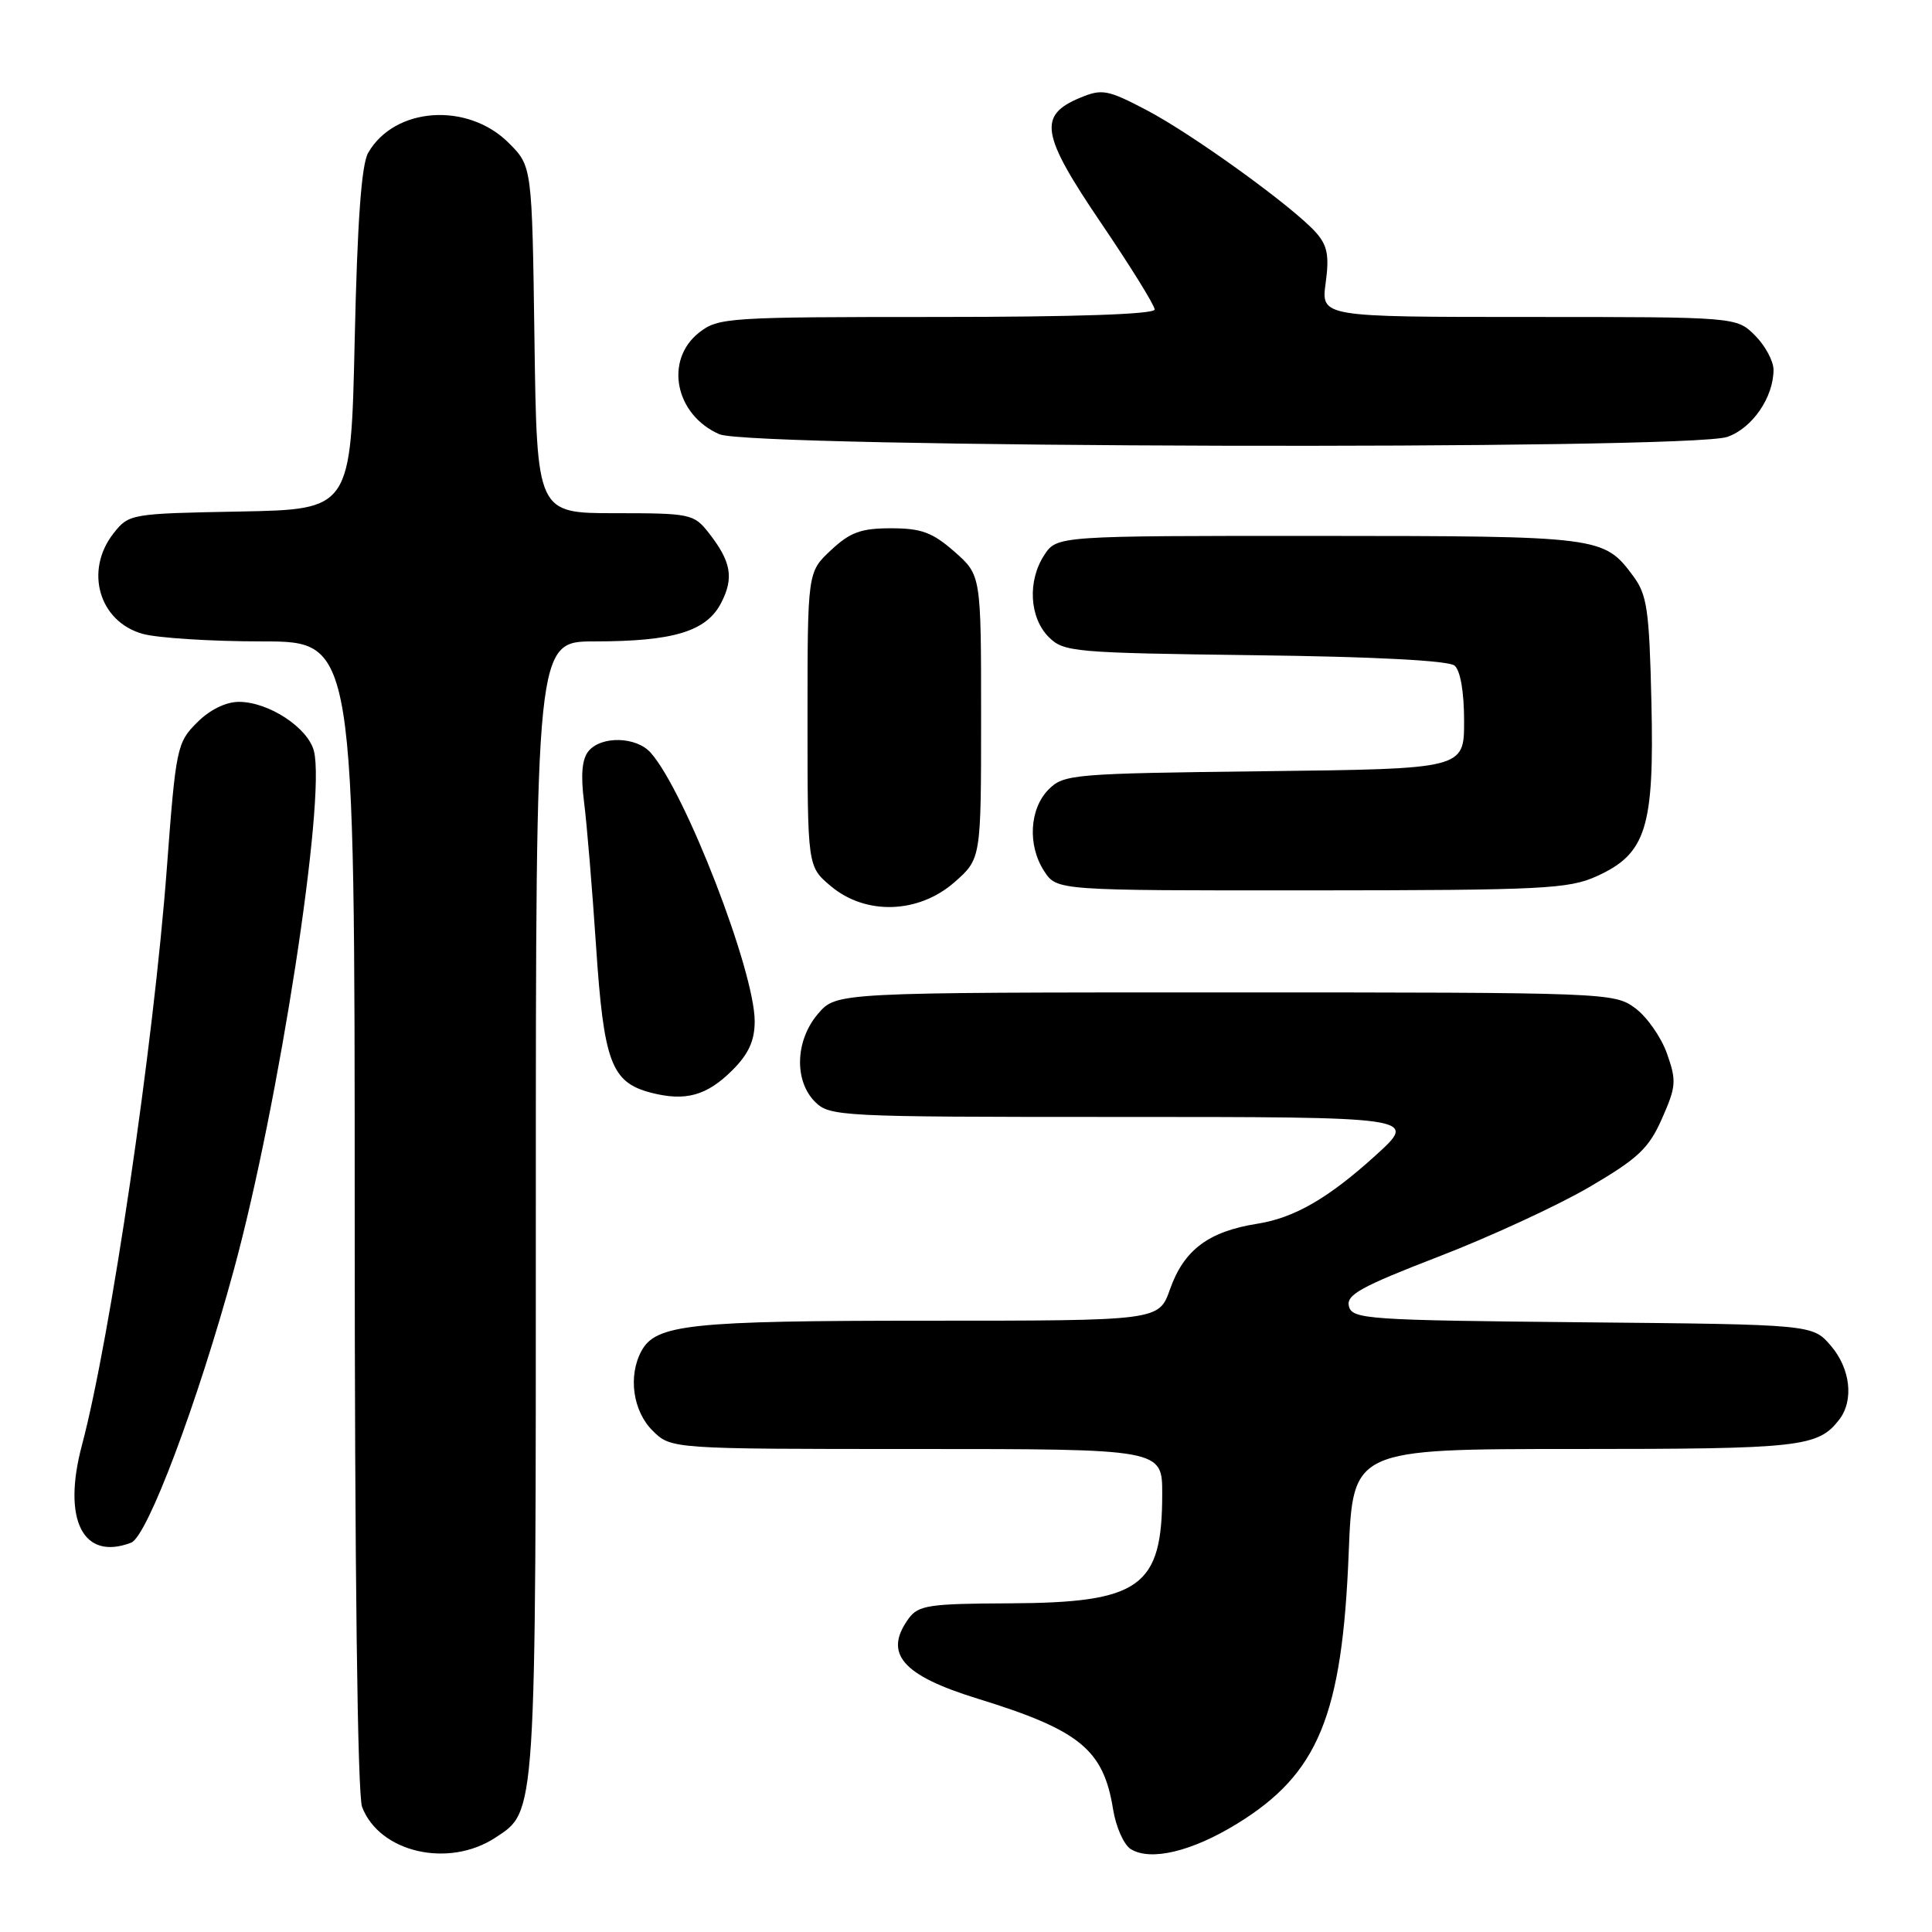 <?xml version="1.0" encoding="UTF-8" standalone="no"?>
<!DOCTYPE svg PUBLIC "-//W3C//DTD SVG 1.1//EN" "http://www.w3.org/Graphics/SVG/1.1/DTD/svg11.dtd" >
<svg xmlns="http://www.w3.org/2000/svg" xmlns:xlink="http://www.w3.org/1999/xlink" version="1.1" viewBox="0 0 256 256">
 <g >
 <path fill="currentColor"
d=" M 65.62 243.51 C 71.09 239.93 71.00 241.29 71.00 160.03 C 71.00 85.00 71.00 85.00 78.75 84.99 C 89.24 84.99 93.60 83.67 95.55 79.90 C 97.28 76.56 96.89 74.41 93.89 70.58 C 91.94 68.10 91.44 68.00 81.50 68.00 C 71.14 68.00 71.14 68.00 70.82 45.02 C 70.50 22.03 70.50 22.03 67.41 18.94 C 61.95 13.49 52.26 14.17 48.78 20.26 C 47.89 21.82 47.35 29.38 47.00 45.00 C 46.50 67.50 46.50 67.50 31.80 67.78 C 17.30 68.05 17.08 68.09 15.05 70.66 C 11.16 75.61 13.12 82.38 18.91 83.99 C 20.88 84.54 28.01 84.99 34.75 84.99 C 47.00 85.00 47.00 85.00 47.00 160.93 C 47.00 207.84 47.37 237.85 47.98 239.43 C 50.27 245.46 59.42 247.57 65.62 243.51 Z  M 163.94 241.64 C 174.69 235.03 177.86 227.33 178.71 205.75 C 179.26 192.00 179.26 192.00 208.69 192.00 C 238.65 192.00 240.91 191.75 243.72 188.09 C 245.67 185.54 245.19 181.33 242.59 178.31 C 240.18 175.50 240.18 175.50 209.69 175.21 C 181.21 174.94 179.18 174.80 178.74 173.10 C 178.34 171.58 180.29 170.50 190.62 166.51 C 197.42 163.89 206.40 159.74 210.58 157.30 C 217.08 153.49 218.48 152.17 220.23 148.20 C 222.10 143.98 222.16 143.21 220.89 139.62 C 220.13 137.45 218.23 134.74 216.68 133.59 C 213.90 131.53 213.03 131.50 162.34 131.50 C 110.83 131.50 110.83 131.50 108.41 134.31 C 105.38 137.83 105.19 143.19 108.00 146.00 C 109.93 147.93 111.33 148.00 147.50 148.00 C 188.02 148.00 187.91 147.98 182.25 153.12 C 176.02 158.77 171.50 161.38 166.61 162.15 C 160.14 163.17 156.87 165.62 155.03 170.84 C 153.56 175.00 153.56 175.00 122.93 175.00 C 91.36 175.00 86.89 175.48 84.98 179.04 C 83.21 182.34 83.86 186.95 86.45 189.55 C 88.91 192.00 88.91 192.00 121.45 192.00 C 154.00 192.00 154.00 192.00 154.00 197.93 C 154.00 210.32 151.12 212.38 133.67 212.45 C 123.14 212.49 121.68 212.71 120.42 214.44 C 117.02 219.09 119.51 221.99 129.54 225.08 C 143.07 229.25 146.22 231.82 147.49 239.75 C 147.87 242.09 148.92 244.46 149.84 245.02 C 152.48 246.64 157.93 245.34 163.94 241.64 Z  M 17.38 204.41 C 19.52 203.59 26.19 185.87 30.99 168.24 C 36.96 146.31 43.20 105.91 41.60 99.53 C 40.82 96.43 35.61 93.01 31.67 93.00 C 29.92 93.00 27.80 94.04 26.10 95.75 C 23.45 98.40 23.30 99.09 22.11 115.00 C 20.37 138.30 14.63 177.29 10.86 191.48 C 8.22 201.38 10.99 206.86 17.38 204.41 Z  M 97.05 141.80 C 99.20 139.65 100.00 137.89 100.00 135.32 C 100.00 128.69 90.81 104.94 86.23 99.75 C 84.34 97.60 79.69 97.47 77.99 99.52 C 77.12 100.56 76.93 102.66 77.39 106.27 C 77.76 109.15 78.47 117.73 78.98 125.35 C 80.00 140.76 81.00 143.42 86.26 144.79 C 90.84 145.97 93.65 145.19 97.05 141.80 Z  M 126.47 116.90 C 130.00 113.79 130.00 113.79 130.00 95.00 C 130.00 76.21 130.00 76.21 126.47 73.10 C 123.55 70.54 122.08 70.00 118.07 70.00 C 114.09 70.00 112.65 70.52 110.11 72.90 C 107.00 75.80 107.00 75.80 107.00 95.31 C 107.00 114.82 107.00 114.82 110.08 117.41 C 114.70 121.30 121.70 121.08 126.47 116.90 Z  M 211.58 116.10 C 218.13 113.13 219.21 109.68 218.82 93.01 C 218.54 80.79 218.25 78.80 216.40 76.32 C 212.51 71.08 212.11 71.03 174.77 71.01 C 140.05 71.00 140.05 71.00 138.37 73.55 C 136.13 76.97 136.40 81.84 138.96 84.41 C 140.95 86.40 142.24 86.51 166.25 86.82 C 182.02 87.01 191.93 87.53 192.73 88.19 C 193.51 88.84 194.00 91.66 194.00 95.56 C 194.00 101.88 194.00 101.88 167.53 102.19 C 142.22 102.49 140.96 102.59 138.96 104.59 C 136.40 107.16 136.13 112.03 138.37 115.45 C 140.05 118.00 140.05 118.00 173.77 117.98 C 204.43 117.96 207.87 117.79 211.58 116.10 Z  M 228.88 57.89 C 232.19 56.74 235.00 52.65 235.00 49.00 C 235.00 47.85 233.90 45.80 232.55 44.45 C 230.09 42.00 230.09 42.00 202.56 42.00 C 175.04 42.00 175.04 42.00 175.66 37.48 C 176.15 33.88 175.89 32.53 174.39 30.83 C 171.39 27.44 158.03 17.78 151.89 14.57 C 146.76 11.88 146.02 11.75 143.13 12.95 C 137.51 15.28 137.93 17.80 145.89 29.54 C 149.80 35.30 153.00 40.47 153.00 41.01 C 153.00 41.64 142.48 42.00 124.13 42.00 C 96.45 42.00 95.16 42.08 92.63 44.07 C 88.00 47.72 89.45 54.99 95.33 57.54 C 99.48 59.35 223.77 59.67 228.88 57.89 Z "/>
</g>
</svg>